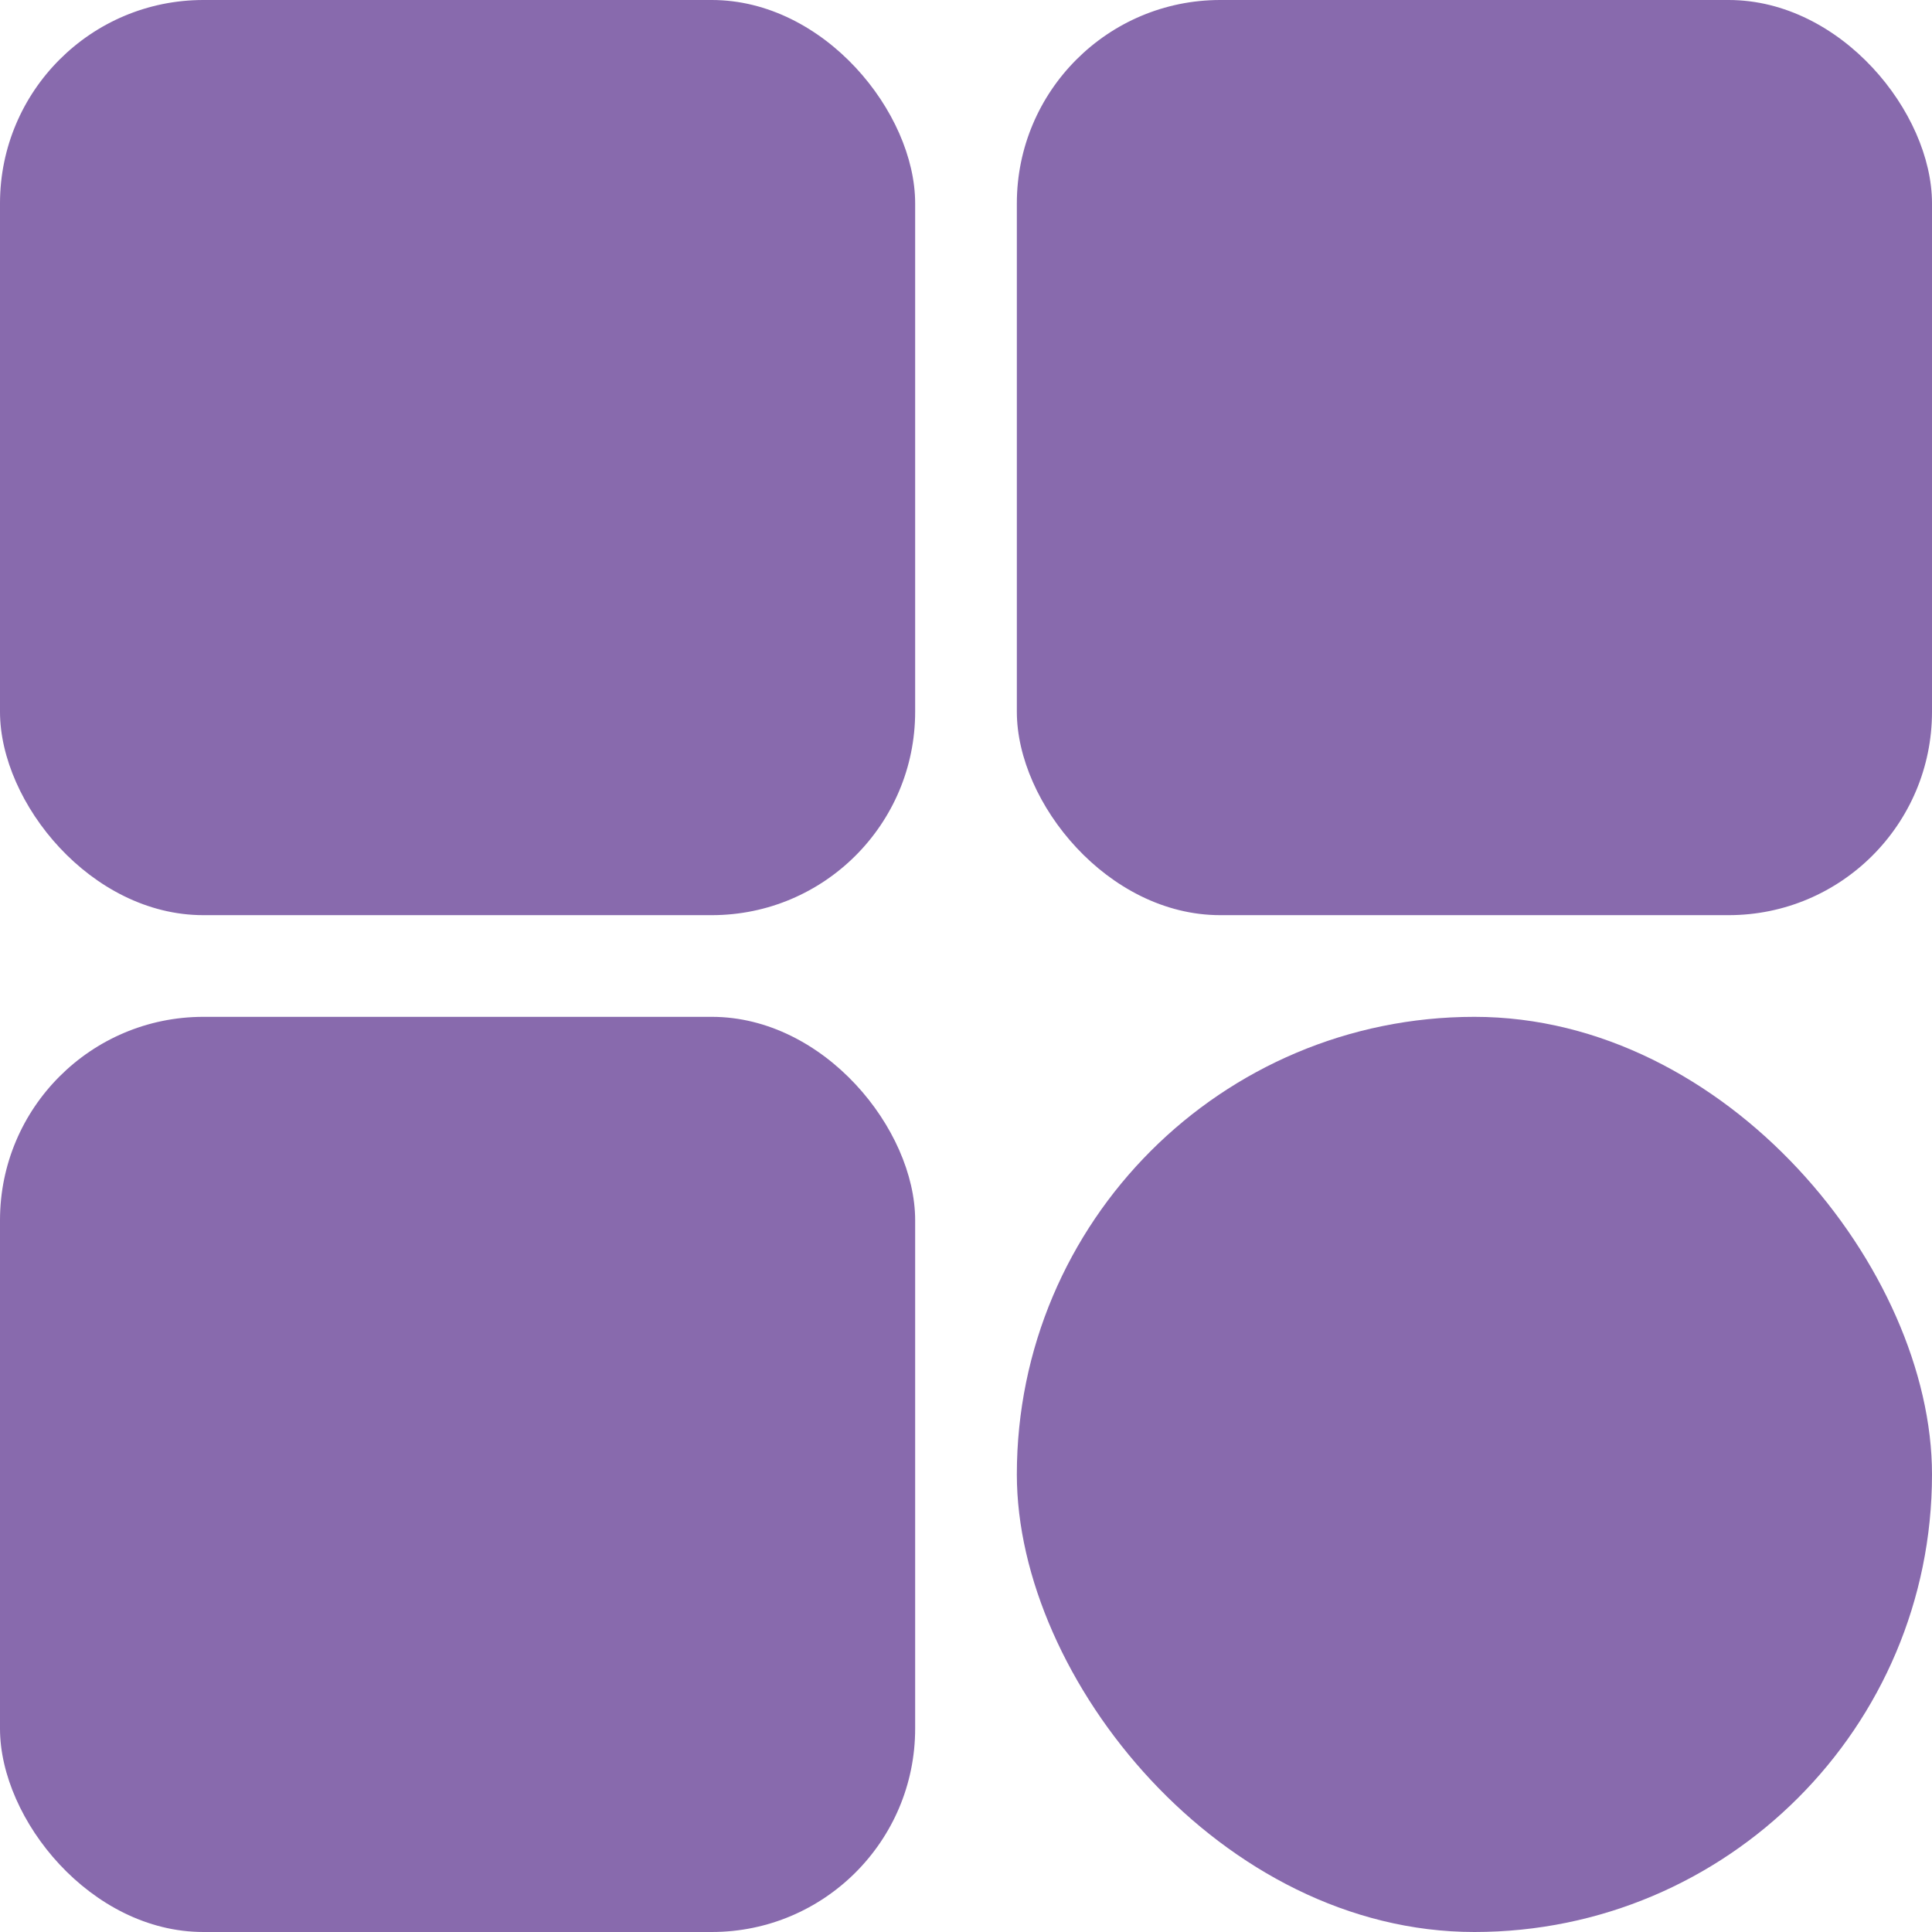 <svg xmlns="http://www.w3.org/2000/svg" width="19" height="19" viewBox="0 0 19 19">
  <g id="Group_11718" data-name="Group 11718" transform="translate(9723 -2725)">
    <rect id="Rectangle_6677" data-name="Rectangle 6677" width="9" height="9" rx="2" transform="translate(-9723 2725)" fill="#886aad"/>
    <rect id="Rectangle_6678" data-name="Rectangle 6678" width="9" height="9" rx="2" transform="translate(-9723 2735)" fill="#886aad"/>
    <rect id="Rectangle_6679" data-name="Rectangle 6679" width="9" height="9" rx="2" transform="translate(-9713 2725)" fill="#886aad"/>
    <rect id="Rectangle_6680" data-name="Rectangle 6680" width="9" height="9" rx="4.5" transform="translate(-9713 2735)" fill="#886aad"/>
  </g>
</svg>
